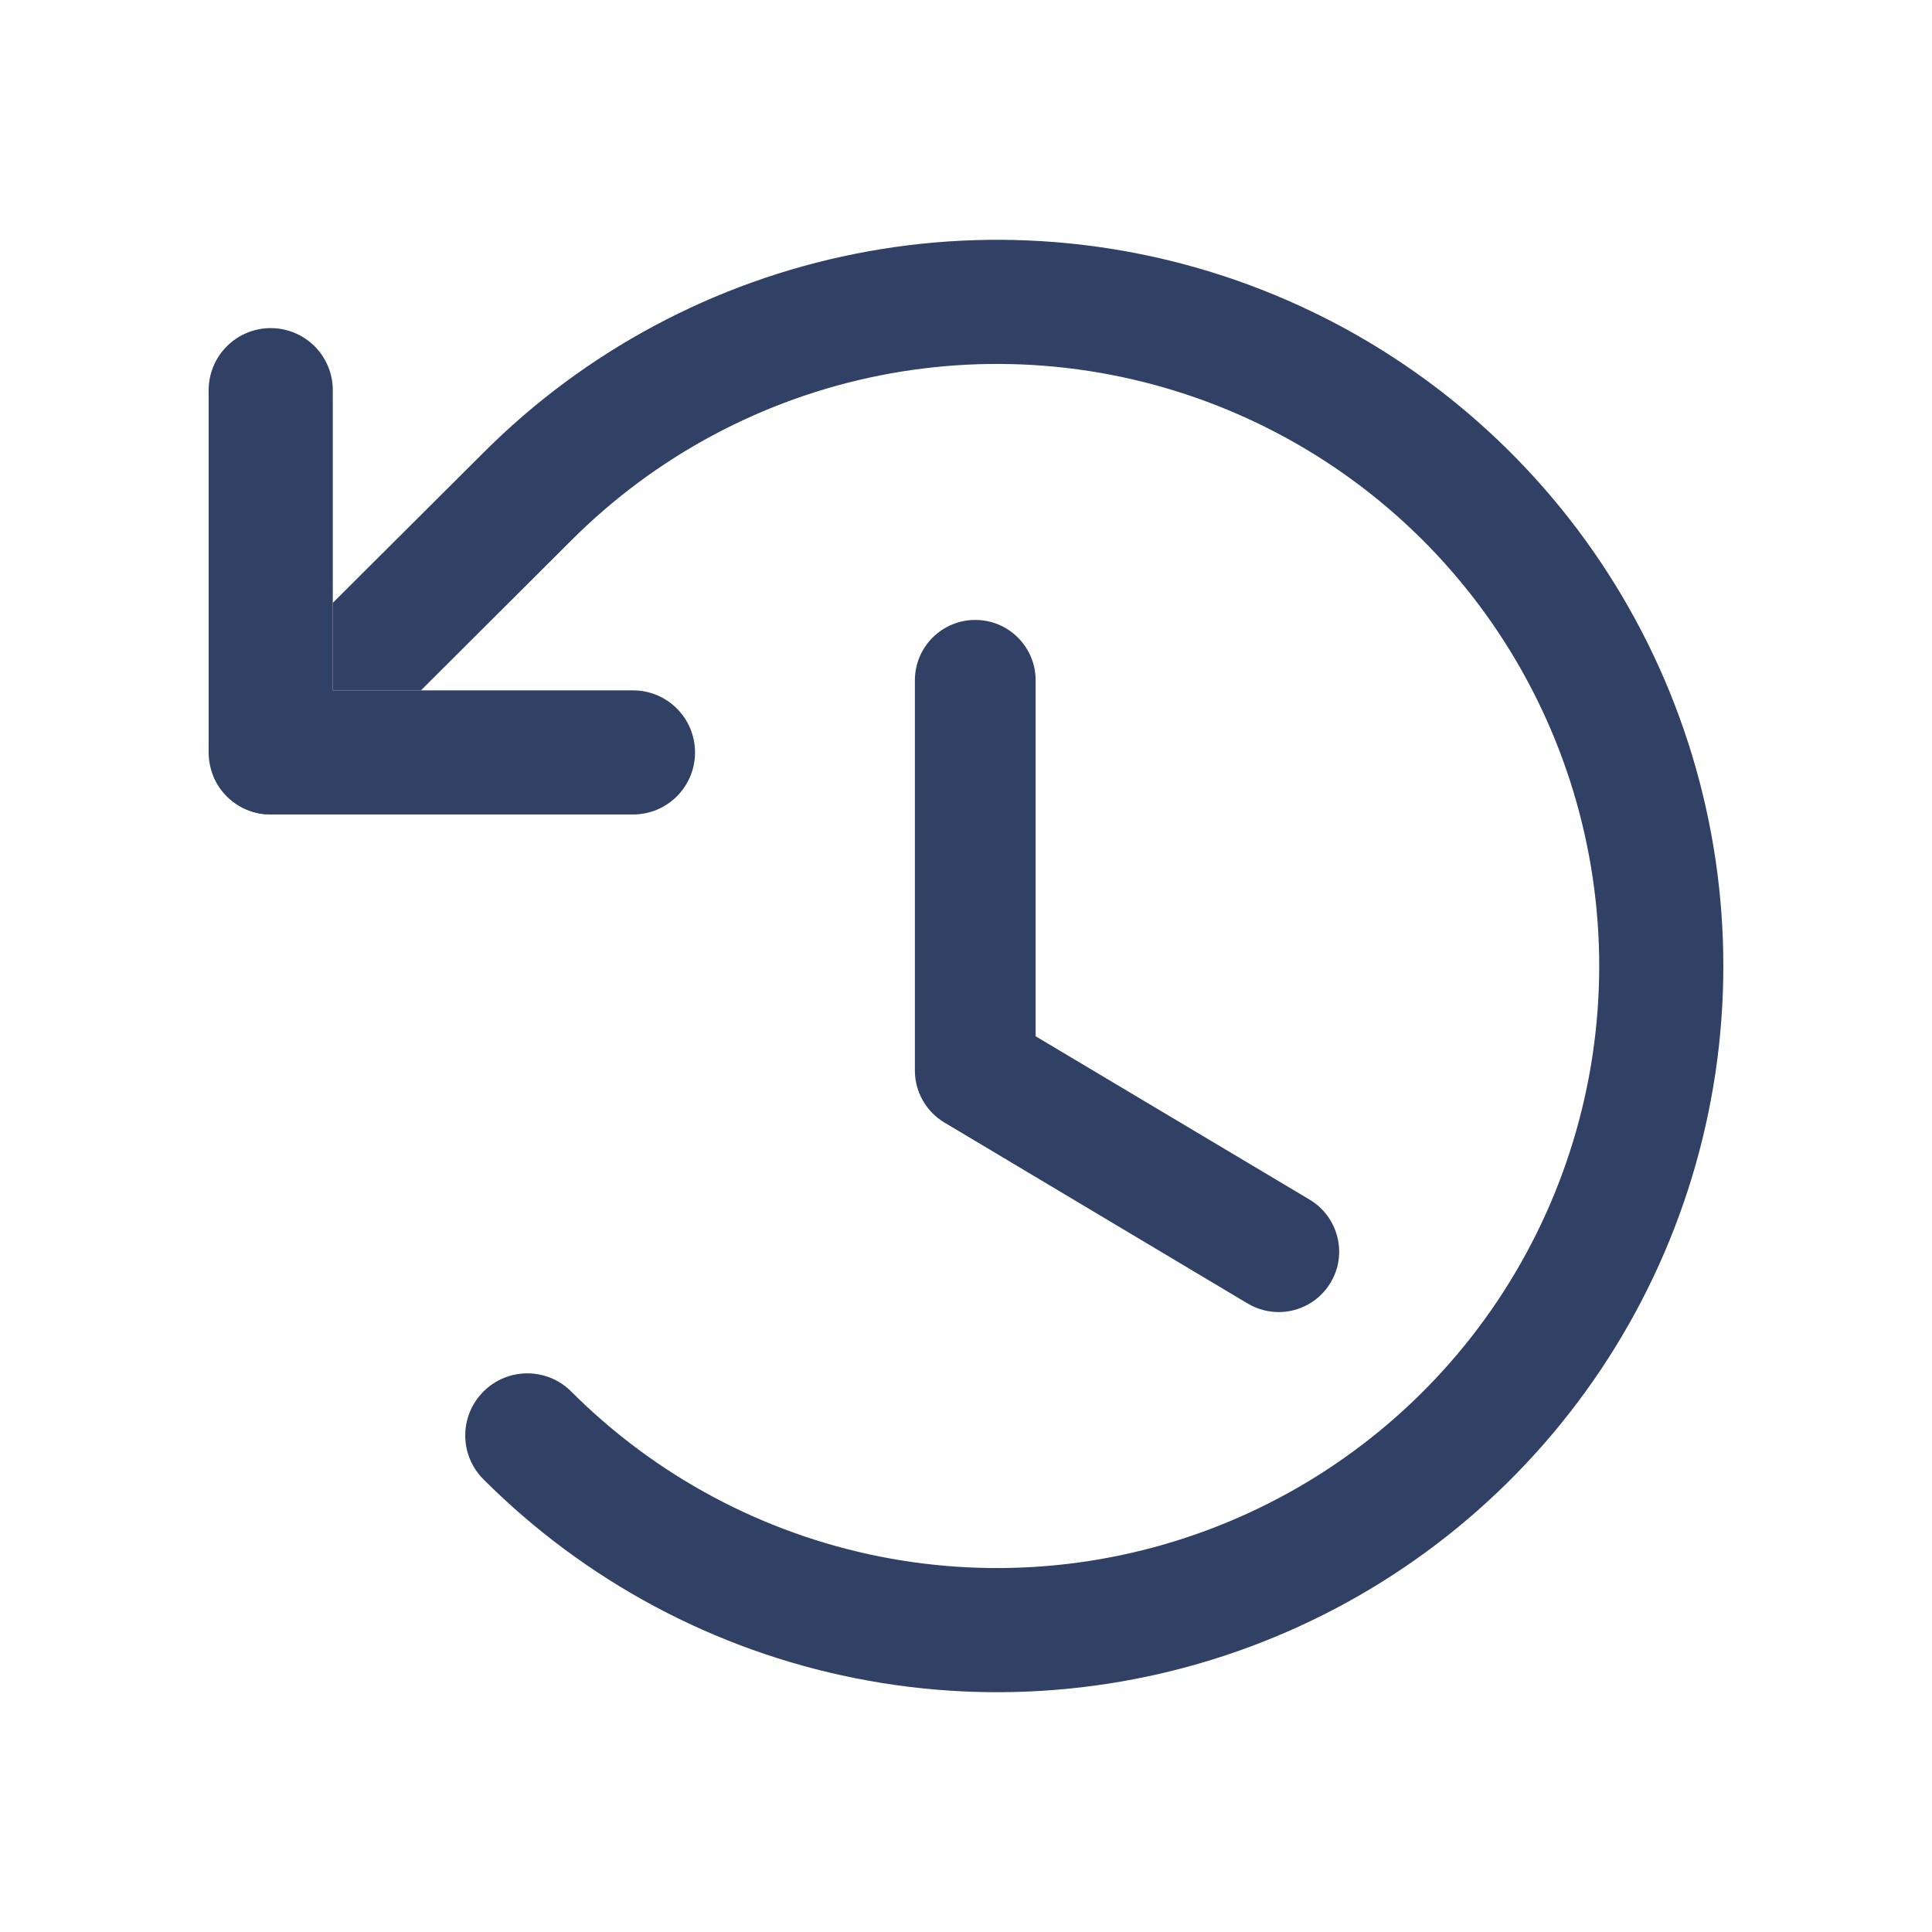 <svg width="24" height="24" viewBox="0 0 24 24" fill="none" xmlns="http://www.w3.org/2000/svg">
<path d="M12.865 8.451C12.865 8.037 12.53 7.701 12.115 7.701C11.701 7.701 11.365 8.037 11.365 8.451V13.3C11.365 13.563 11.505 13.809 11.731 13.944L15.501 16.194C15.622 16.265 15.754 16.299 15.885 16.299C16.14 16.299 16.389 16.168 16.53 15.932C16.742 15.576 16.625 15.117 16.27 14.903L12.865 12.873V8.451Z" fill="#304165"/>
<path d="M15.837 3.665C14.188 2.982 12.374 2.804 10.624 3.153C8.874 3.501 7.267 4.361 6.006 5.623L4.134 7.489V8.576H5.229L7.095 6.715L7.096 6.714C8.142 5.667 9.475 4.954 10.925 4.665C12.376 4.376 13.88 4.524 15.247 5.09C16.614 5.656 17.783 6.614 18.605 7.844C19.427 9.074 19.866 10.521 19.866 12C19.866 13.479 19.427 14.926 18.605 16.156C17.783 17.386 16.614 18.344 15.247 18.91C13.88 19.476 12.376 19.624 10.925 19.335C9.475 19.046 8.142 18.333 7.096 17.286C6.795 16.985 6.307 16.985 6.006 17.286C5.704 17.587 5.704 18.075 6.005 18.376C7.267 19.639 8.874 20.499 10.624 20.847C12.374 21.196 14.188 21.018 15.837 20.335C17.486 19.653 18.895 18.496 19.887 17.013C20.879 15.529 21.408 13.784 21.408 12C21.408 10.216 20.879 8.471 19.887 6.987C18.895 5.504 17.486 4.347 15.837 3.665Z" fill="#304165"/>
<path d="M3.317 10.117C3.238 10.112 3.16 10.095 3.085 10.066C2.886 9.989 2.727 9.832 2.648 9.635" fill="#304165"/>
<path fill-rule="evenodd" clip-rule="evenodd" d="M3.363 4.076C3.789 4.076 4.134 4.421 4.134 4.847V8.576L7.863 8.576C8.289 8.576 8.634 8.921 8.634 9.347C8.634 9.773 8.289 10.118 7.863 10.118H3.363C2.937 10.118 2.592 9.773 2.592 9.347V4.847C2.592 4.421 2.937 4.076 3.363 4.076Z" fill="#304165"/>
</svg>
